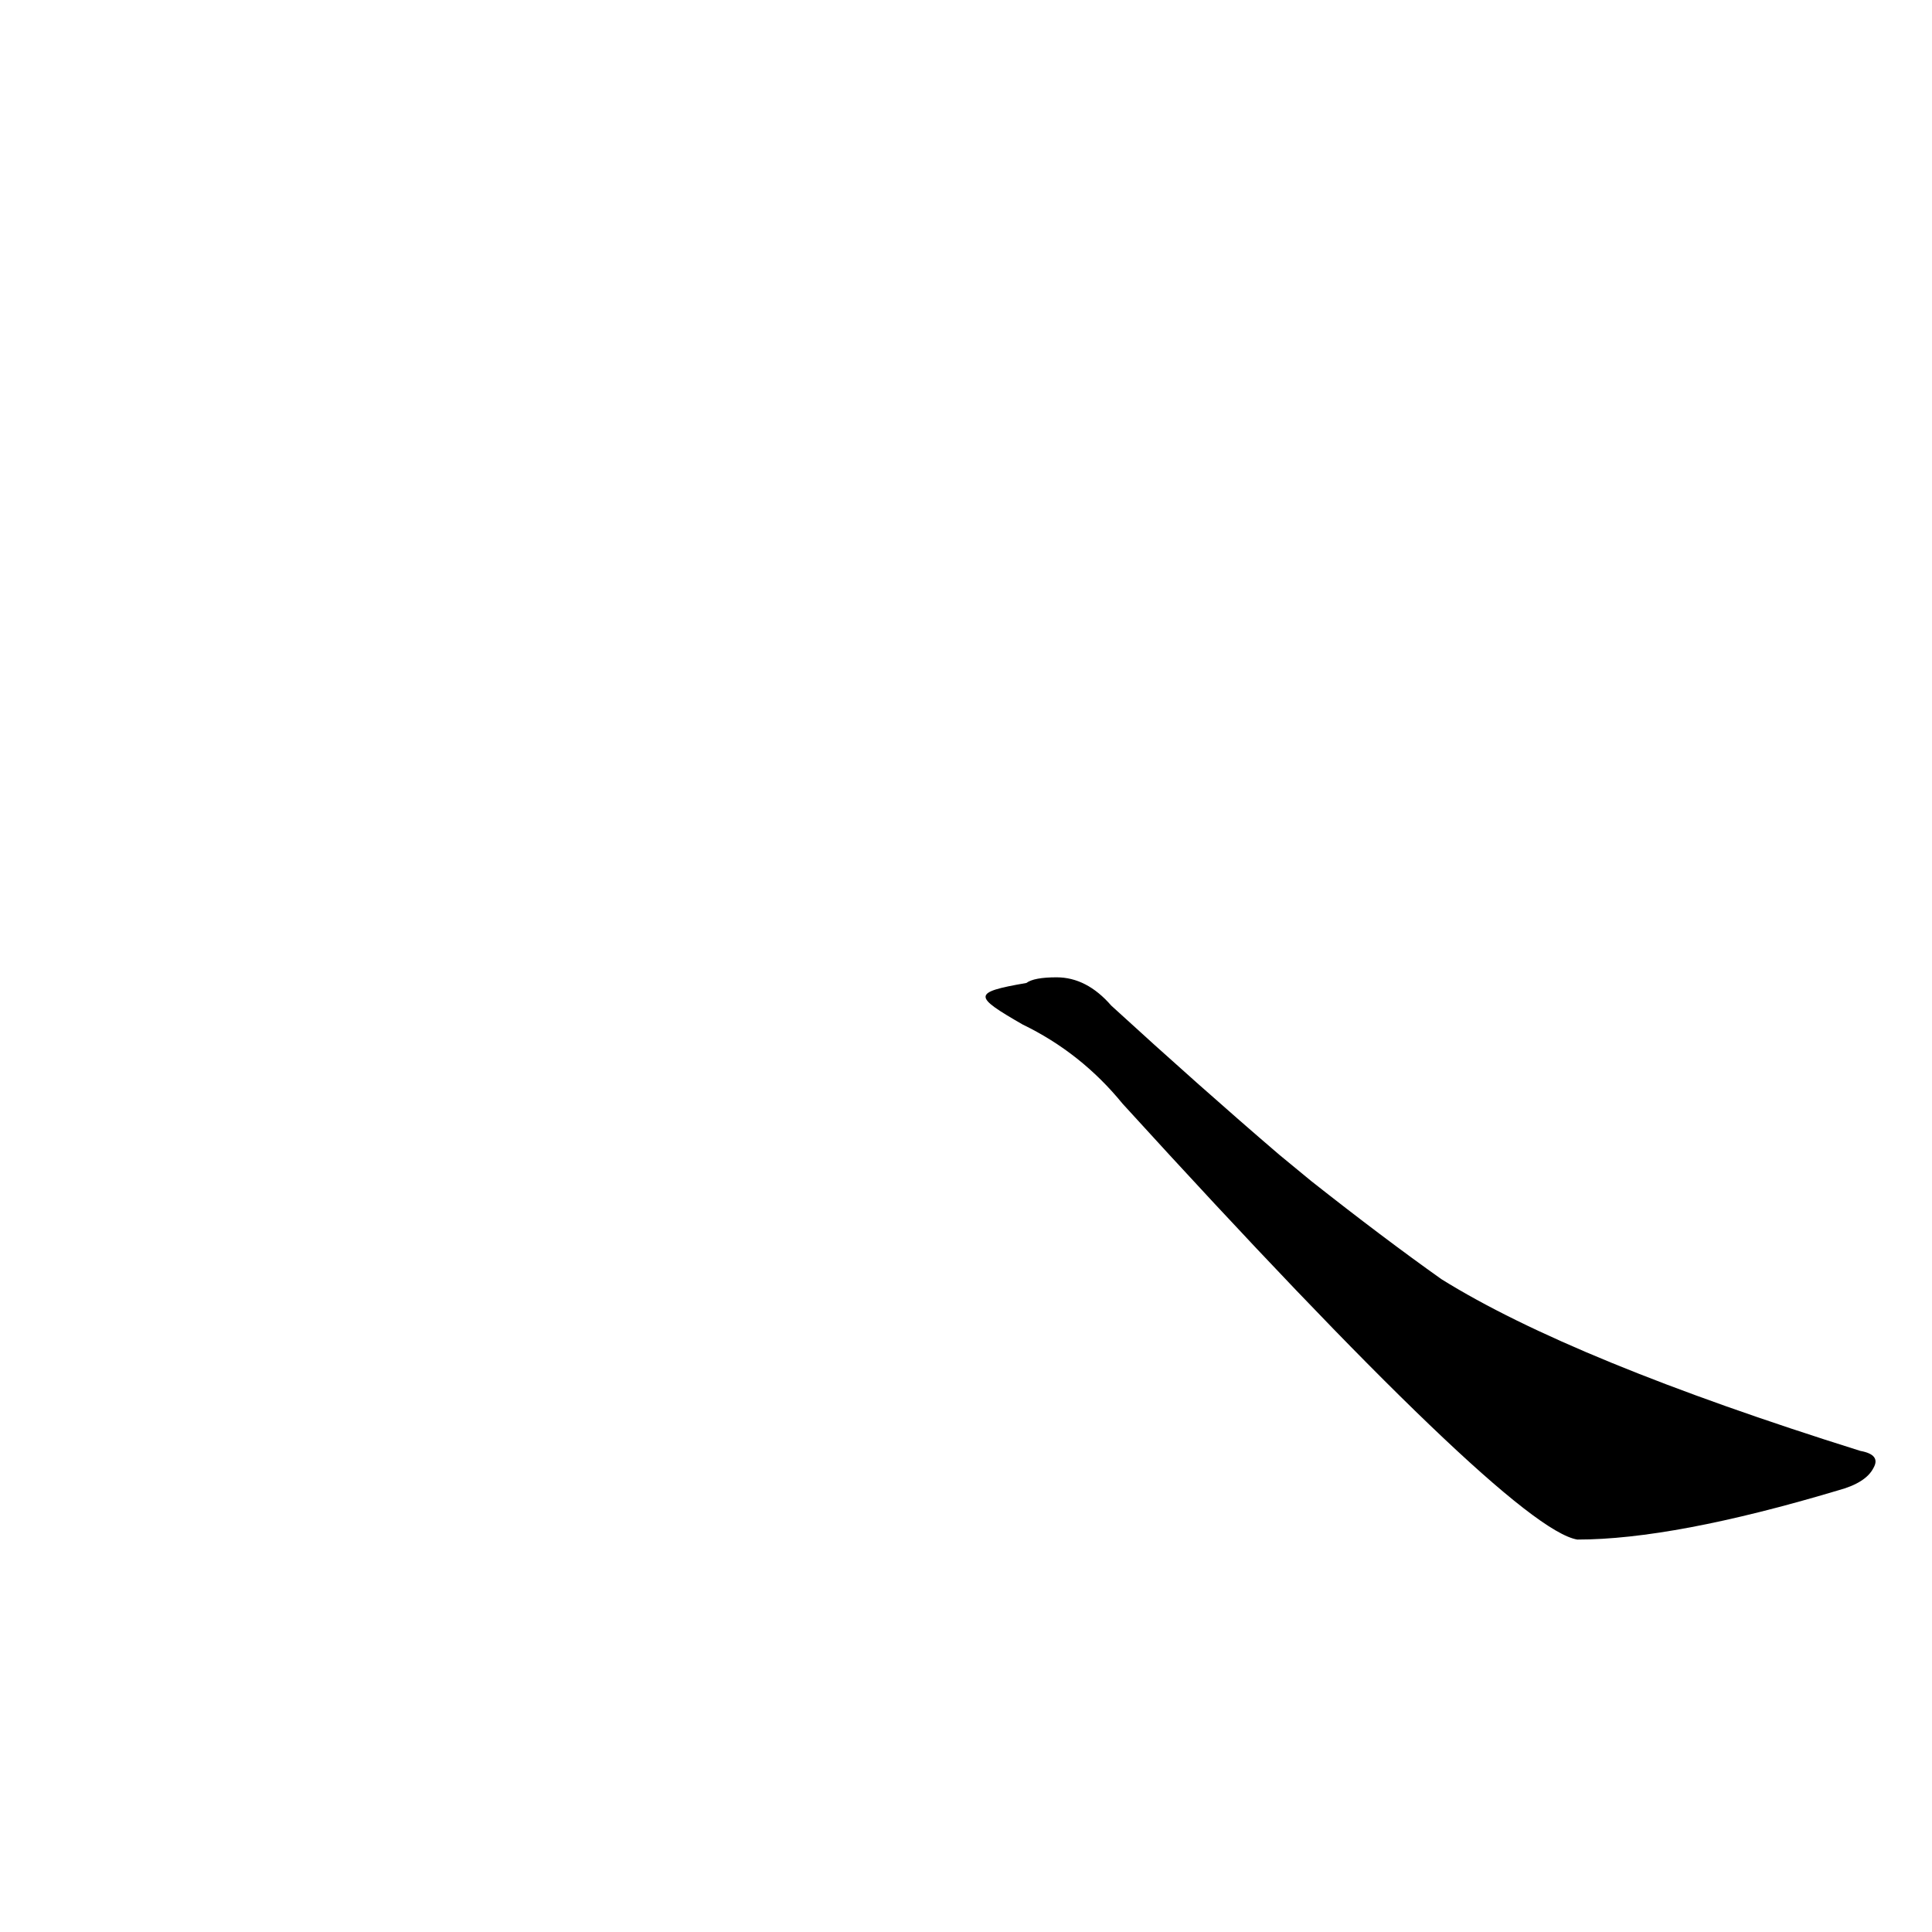 <?xml version='1.0' encoding='utf-8'?>
<svg xmlns="http://www.w3.org/2000/svg" version="1.1" viewBox="0 0 1024 1024"><g transform="scale(1, -1) translate(0, -900)"><path d="M 678 288 Q 636 324 589 367 Q 576 382 560 382 Q 548 382 544 379 C 515 374 516 372 542 357 Q 573 342 595 315 Q 800 90 836 84 Q 887 84 974 110 Q 989 114 993 122 Q 997 129 986 131 Q 833 179 764 222 Q 733 244 695 274 L 678 288 Z" fill="black" /></g></svg>